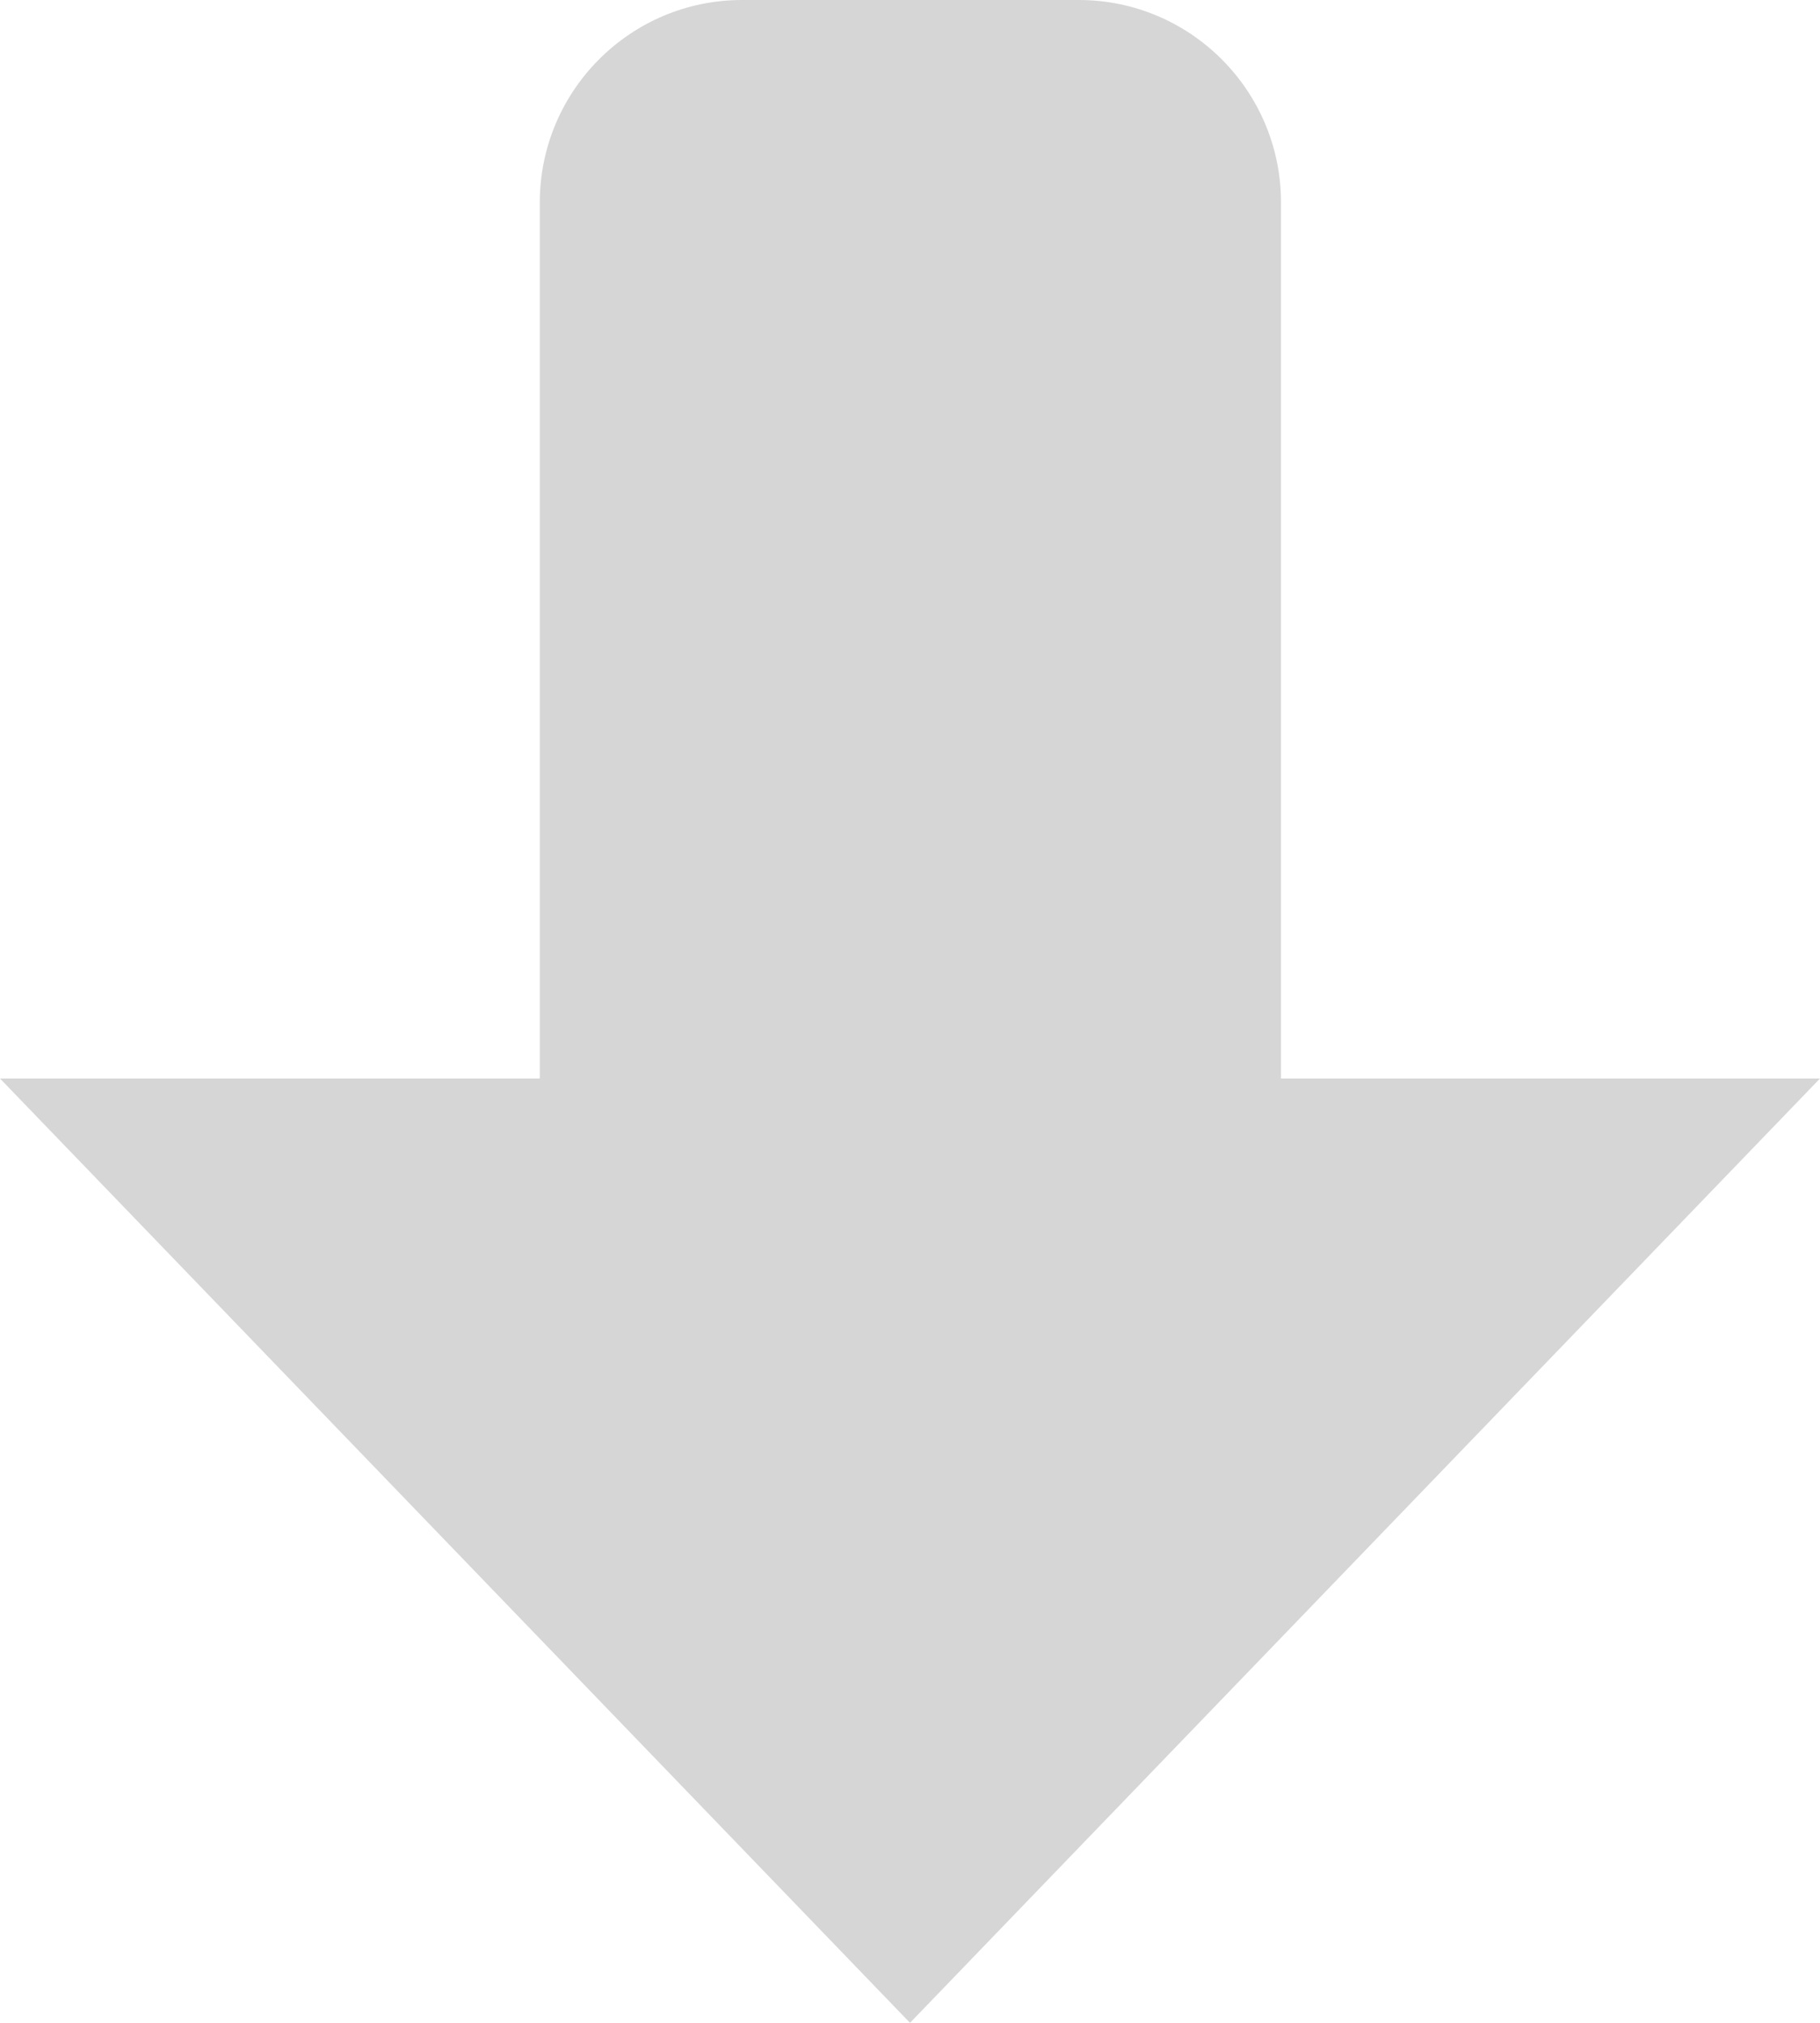 <?xml version="1.0" encoding="UTF-8"?>
<svg width="27px" height="30px" viewBox="0 0 27 30" version="1.1" xmlns="http://www.w3.org/2000/svg" xmlns:xlink="http://www.w3.org/1999/xlink">
    <!-- Generator: Sketch 52.5 (67469) - http://www.bohemiancoding.com/sketch -->
    <title>Path</title>
    <desc>Created with Sketch.</desc>
    <g id="Page-1" stroke="none" stroke-width="1" fill="none" fill-rule="evenodd">
        <g id="微课资源-课程设计" transform="translate(-1028, -1908)" fill="#D6D6D6">
            <g id="Path-2" transform="translate(1028, 1908)">
                <path d="M18.992,14.005 L18.992,26.996 C18.992,28.654 17.648,30 15.992,30 L10.996,30 C9.34,30 7.996,28.654 7.996,26.996 L7.996,14.005 L0,14.005 L13.5,0 L27,14.005 L18.992,14.005 Z" id="Path" transform="translate(13.5, 15) rotate(-180) translate(-13.5, -15) "></path>
            </g>
        </g>
    </g>
</svg>